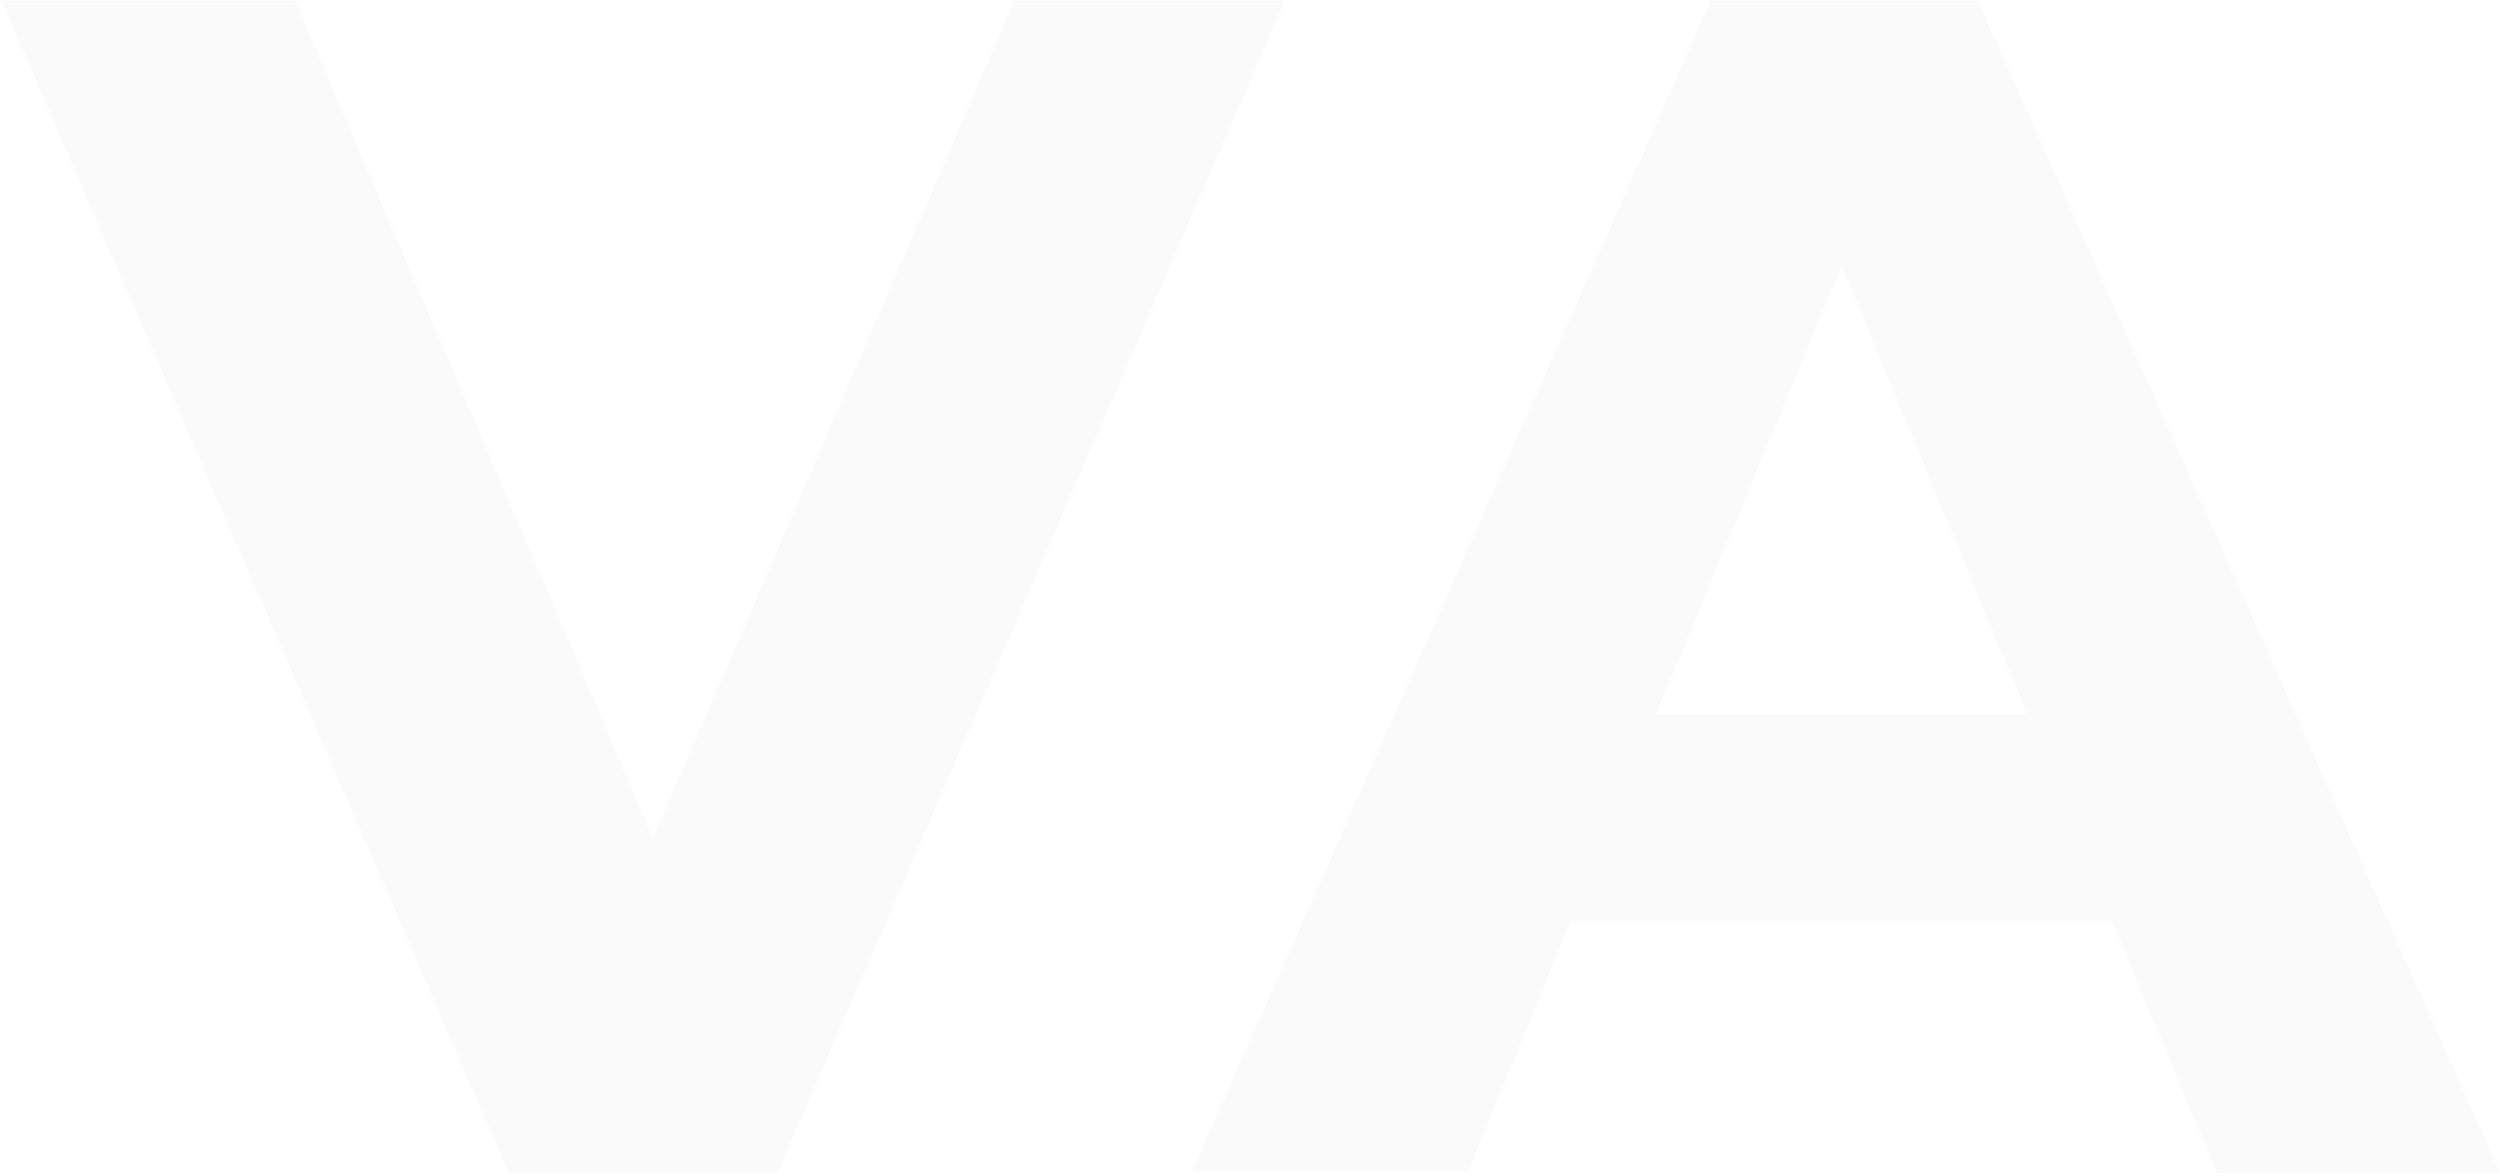 <svg width="425" height="200" viewBox="0 0 425 200" fill="none" xmlns="http://www.w3.org/2000/svg">
<path d="M218.401 0.146L132.176 199.403L86.492 199.403L0.268 0.146L50.187 0.146L110.998 142.559L172.414 0.146L218.401 0.146Z" fill="#1A1A18" fill-opacity="0.02"/>
<path d="M359.114 156.532L267.054 156.532L249.604 199.101H202.672L290.821 0.146L336.249 0.146L425 199.403H376.864L359.114 156.834V156.532ZM344.673 121.512L313.084 45.13L281.494 121.512L344.372 121.512H344.673Z" fill="#1A1A18" fill-opacity="0.02"/>
</svg>
